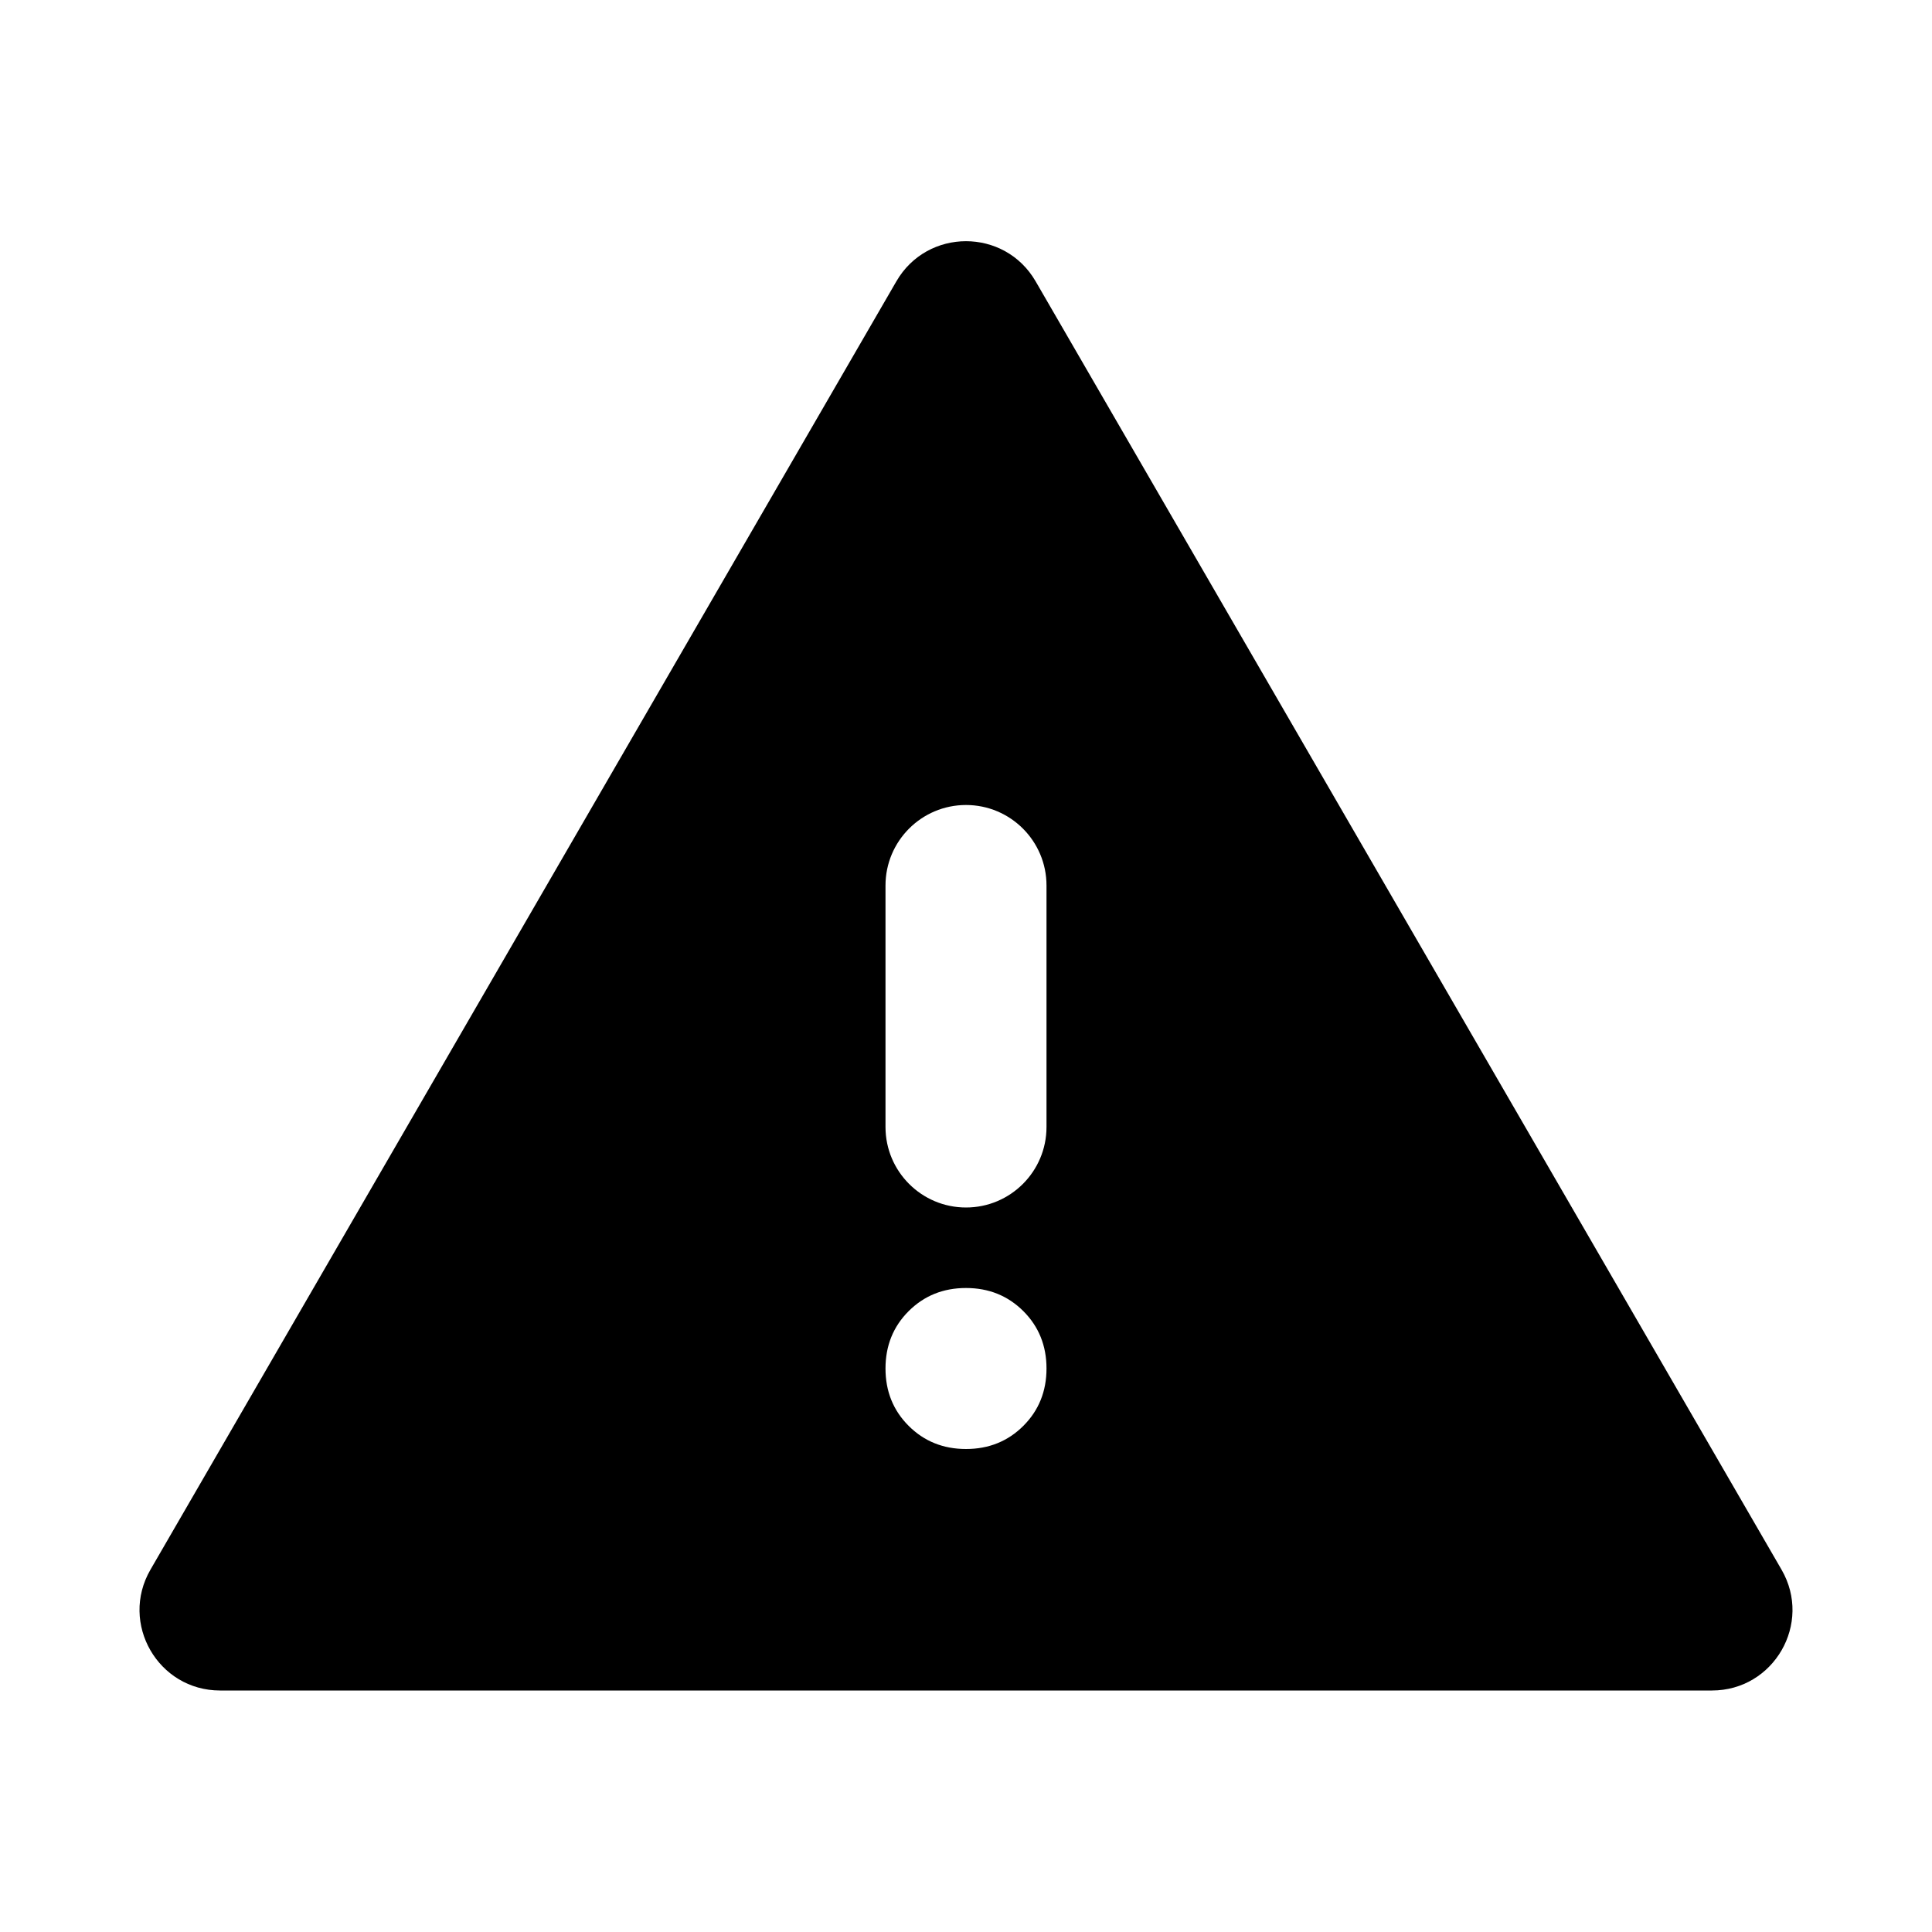 <svg width="24" height="24" viewBox="0 0 24 24" fill="none" xmlns="http://www.w3.org/2000/svg">
<mask id="mask0_8270_49339" style="mask-type:alpha" maskUnits="userSpaceOnUse" x="0" y="0" width="24" height="24">
<rect width="24" height="24" rx="1" fill="#D9D9D9" style="fill:#D9D9D9;fill:color(display-p3 0.851 0.851 0.851);fill-opacity:1;"/>
</mask>
<g mask="url(#mask0_8270_49339)">
<path d="M2.734 21C1.964 21 1.483 20.166 1.869 19.499L11.135 3.495C11.52 2.83 12.48 2.83 12.865 3.495L22.131 19.499C22.517 20.166 22.036 21 21.266 21H2.734ZM12 18C12.283 18 12.521 17.904 12.713 17.712C12.904 17.521 13 17.283 13 17C13 16.717 12.904 16.479 12.713 16.288C12.521 16.096 12.283 16 12 16C11.717 16 11.479 16.096 11.287 16.288C11.096 16.479 11 16.717 11 17C11 17.283 11.096 17.521 11.287 17.712C11.479 17.904 11.717 18 12 18ZM11 14C11 14.552 11.448 15 12 15C12.552 15 13 14.552 13 14V11C13 10.448 12.552 10 12 10C11.448 10 11 10.448 11 11V14Z" fill="#FF9900" style="fill:#FF9900;fill:color(display-p3 1 0.6 0);fill-opacity:1;"/>
</g>
</svg>
